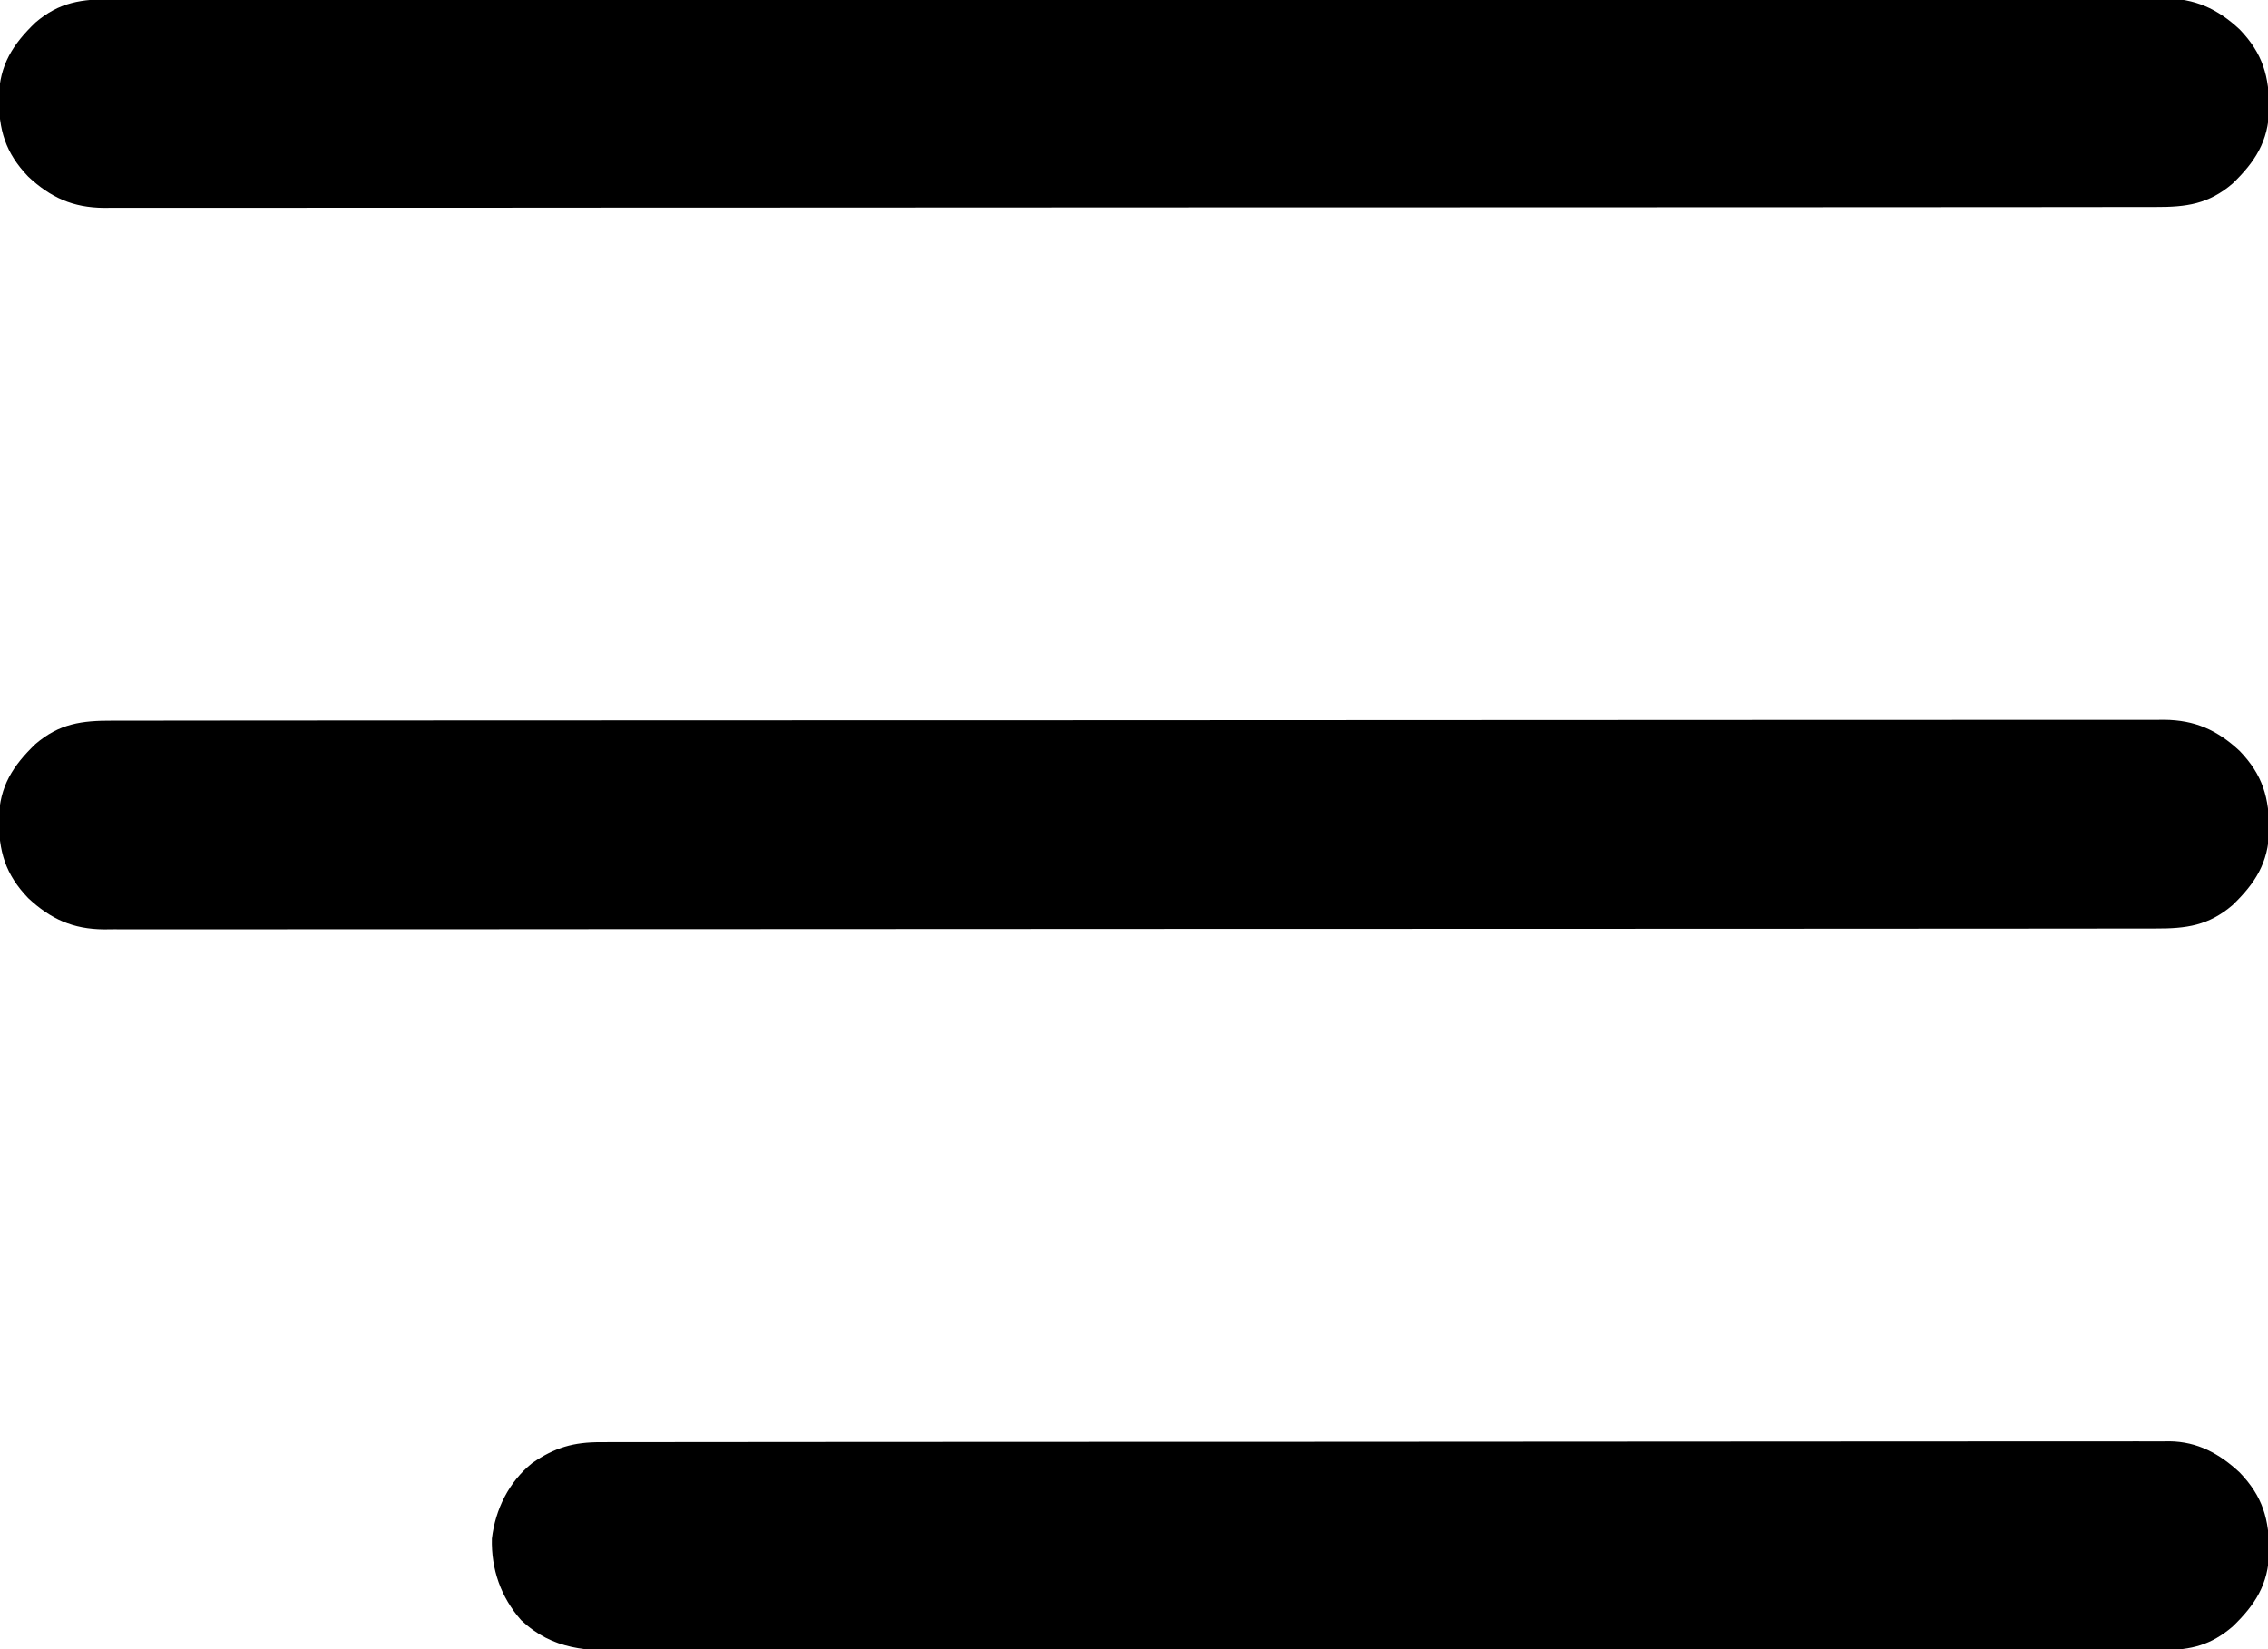 <?xml version="1.0" encoding="UTF-8"?>
<svg version="1.1" xmlns="http://www.w3.org/2000/svg" width="704" height="512">
<path d="M0 0 C1.668 -0.005 1.668 -0.005 3.369 -0.011 C7.115 -0.02 10.861 -0.015 14.607 -0.01 C17.312 -0.014 20.016 -0.018 22.721 -0.024 C28.612 -0.034 34.503 -0.037 40.394 -0.035 C49.155 -0.032 57.915 -0.04 66.675 -0.051 C83.231 -0.07 99.786 -0.076 116.342 -0.077 C129.125 -0.078 141.909 -0.082 154.692 -0.088 C158.37 -0.09 162.048 -0.092 165.726 -0.094 C166.64 -0.094 167.555 -0.094 168.497 -0.095 C194.219 -0.107 219.941 -0.115 245.664 -0.114 C246.634 -0.114 247.604 -0.114 248.603 -0.114 C253.52 -0.114 258.437 -0.114 263.353 -0.114 C264.33 -0.114 265.306 -0.113 266.312 -0.113 C268.287 -0.113 270.262 -0.113 272.236 -0.113 C302.964 -0.112 333.691 -0.127 364.419 -0.154 C398.931 -0.185 433.442 -0.202 467.953 -0.2 C471.632 -0.2 475.311 -0.2 478.99 -0.2 C479.896 -0.2 480.802 -0.2 481.735 -0.2 C496.322 -0.2 510.909 -0.213 525.496 -0.23 C540.152 -0.247 554.809 -0.249 569.465 -0.236 C578.175 -0.228 586.884 -0.232 595.594 -0.252 C601.411 -0.264 607.228 -0.261 613.045 -0.247 C616.36 -0.239 619.675 -0.24 622.99 -0.254 C626.562 -0.268 630.134 -0.257 633.706 -0.241 C635.247 -0.255 635.247 -0.255 636.819 -0.271 C646.396 -0.176 653.28 2.897 660.253 9.398 C667.412 16.839 669.46 23.947 669.405 34.212 C669.149 44.123 665.058 50.507 658.042 57.257 C650.595 63.635 643.672 64.553 634.084 64.515 C632.972 64.518 631.86 64.522 630.715 64.525 C626.969 64.535 623.223 64.53 619.477 64.525 C616.772 64.528 614.067 64.533 611.363 64.538 C605.472 64.549 599.581 64.552 593.689 64.55 C584.929 64.546 576.169 64.555 567.409 64.565 C550.853 64.585 534.298 64.59 517.742 64.591 C504.959 64.592 492.175 64.596 479.392 64.603 C475.714 64.605 472.036 64.606 468.358 64.608 C466.986 64.609 466.986 64.609 465.587 64.609 C439.865 64.622 414.142 64.63 388.42 64.629 C387.45 64.629 386.48 64.629 385.481 64.629 C380.564 64.629 375.647 64.628 370.731 64.628 C369.754 64.628 368.778 64.628 367.771 64.628 C365.797 64.628 363.822 64.628 361.847 64.628 C331.12 64.627 300.392 64.642 269.665 64.669 C235.153 64.7 200.642 64.717 166.13 64.715 C162.451 64.715 158.772 64.715 155.094 64.715 C154.188 64.715 153.282 64.715 152.348 64.715 C137.761 64.715 123.175 64.727 108.588 64.745 C93.931 64.761 79.275 64.763 64.619 64.75 C55.909 64.743 47.199 64.747 38.49 64.766 C32.673 64.778 26.856 64.776 21.039 64.761 C17.724 64.753 14.409 64.754 11.094 64.768 C7.522 64.782 3.95 64.772 0.378 64.755 C-0.65 64.765 -1.677 64.775 -2.735 64.785 C-12.313 64.69 -19.196 61.617 -26.169 55.117 C-33.328 47.676 -35.377 40.567 -35.322 30.302 C-35.066 20.392 -30.974 14.008 -23.958 7.257 C-16.512 0.879 -9.588 -0.038 0 0 Z " fill="#000000" transform="translate(34.958,223.743)"/>
<path d="M0 0 C1.668 -0.005 1.668 -0.005 3.369 -0.011 C7.115 -0.02 10.861 -0.015 14.607 -0.01 C17.312 -0.014 20.016 -0.018 22.721 -0.024 C28.612 -0.034 34.503 -0.037 40.394 -0.035 C49.155 -0.032 57.915 -0.04 66.675 -0.051 C83.231 -0.07 99.786 -0.076 116.342 -0.077 C129.125 -0.078 141.909 -0.082 154.692 -0.088 C158.37 -0.09 162.048 -0.092 165.726 -0.094 C166.64 -0.094 167.555 -0.094 168.497 -0.095 C194.219 -0.107 219.941 -0.115 245.664 -0.114 C246.634 -0.114 247.604 -0.114 248.603 -0.114 C253.52 -0.114 258.437 -0.114 263.353 -0.114 C264.33 -0.114 265.306 -0.113 266.312 -0.113 C268.287 -0.113 270.262 -0.113 272.236 -0.113 C302.964 -0.112 333.691 -0.127 364.419 -0.154 C398.931 -0.185 433.442 -0.202 467.953 -0.2 C471.632 -0.2 475.311 -0.2 478.99 -0.2 C479.896 -0.2 480.802 -0.2 481.735 -0.2 C496.322 -0.2 510.909 -0.213 525.496 -0.23 C540.152 -0.247 554.809 -0.249 569.465 -0.236 C578.175 -0.228 586.884 -0.232 595.594 -0.252 C601.411 -0.264 607.228 -0.261 613.045 -0.247 C616.36 -0.239 619.675 -0.24 622.99 -0.254 C626.562 -0.268 630.134 -0.257 633.706 -0.241 C635.247 -0.255 635.247 -0.255 636.819 -0.271 C646.396 -0.176 653.28 2.897 660.253 9.398 C667.412 16.839 669.46 23.947 669.405 34.212 C669.149 44.123 665.058 50.507 658.042 57.257 C650.595 63.635 643.672 64.553 634.084 64.515 C632.972 64.518 631.86 64.522 630.715 64.525 C626.969 64.535 623.223 64.53 619.477 64.525 C616.772 64.528 614.067 64.533 611.363 64.538 C605.472 64.549 599.581 64.552 593.689 64.55 C584.929 64.546 576.169 64.555 567.409 64.565 C550.853 64.585 534.298 64.59 517.742 64.591 C504.959 64.592 492.175 64.596 479.392 64.603 C475.714 64.605 472.036 64.606 468.358 64.608 C466.986 64.609 466.986 64.609 465.587 64.609 C439.865 64.622 414.142 64.63 388.42 64.629 C387.45 64.629 386.48 64.629 385.481 64.629 C380.564 64.629 375.647 64.628 370.731 64.628 C369.754 64.628 368.778 64.628 367.771 64.628 C365.797 64.628 363.822 64.628 361.847 64.628 C331.12 64.627 300.392 64.642 269.665 64.669 C235.153 64.7 200.642 64.717 166.13 64.715 C162.451 64.715 158.772 64.715 155.094 64.715 C154.188 64.715 153.282 64.715 152.348 64.715 C137.761 64.715 123.175 64.727 108.588 64.745 C93.931 64.761 79.275 64.763 64.619 64.75 C55.909 64.743 47.199 64.747 38.49 64.766 C32.673 64.778 26.856 64.776 21.039 64.761 C17.724 64.753 14.409 64.754 11.094 64.768 C7.522 64.782 3.95 64.772 0.378 64.755 C-0.65 64.765 -1.677 64.775 -2.735 64.785 C-12.313 64.69 -19.196 61.617 -26.169 55.117 C-33.328 47.676 -35.377 40.567 -35.322 30.302 C-35.066 20.392 -30.974 14.008 -23.958 7.257 C-16.512 0.879 -9.588 -0.038 0 0 Z " fill="#000000" transform="translate(34.958,-0.257)"/>
<path d="M0 0 C0.852 -0.004 1.704 -0.007 2.581 -0.011 C5.443 -0.02 8.304 -0.015 11.166 -0.01 C13.235 -0.014 15.305 -0.018 17.374 -0.024 C23.067 -0.036 28.759 -0.036 34.452 -0.033 C40.589 -0.033 46.726 -0.044 52.863 -0.054 C64.889 -0.07 76.915 -0.076 88.941 -0.077 C98.714 -0.078 108.488 -0.082 118.261 -0.088 C121.074 -0.09 123.887 -0.092 126.7 -0.094 C127.399 -0.094 128.099 -0.094 128.819 -0.095 C148.49 -0.107 168.161 -0.115 187.831 -0.114 C188.573 -0.114 189.315 -0.114 190.079 -0.114 C193.838 -0.114 197.597 -0.114 201.356 -0.114 C202.103 -0.114 202.849 -0.113 203.619 -0.113 C205.128 -0.113 206.638 -0.113 208.148 -0.113 C231.639 -0.112 255.129 -0.127 278.62 -0.154 C305.01 -0.185 331.4 -0.202 357.79 -0.2 C360.604 -0.2 363.417 -0.2 366.231 -0.2 C366.924 -0.2 367.617 -0.2 368.331 -0.2 C379.481 -0.2 390.631 -0.213 401.782 -0.23 C412.988 -0.247 424.194 -0.249 435.4 -0.236 C441.471 -0.229 447.541 -0.229 453.612 -0.246 C459.17 -0.262 464.726 -0.259 470.284 -0.242 C472.294 -0.239 474.305 -0.243 476.316 -0.254 C479.05 -0.268 481.782 -0.257 484.516 -0.241 C485.296 -0.25 486.076 -0.26 486.88 -0.271 C495.591 -0.159 502.381 3.546 508.658 9.398 C515.817 16.839 517.865 23.947 517.81 34.212 C517.555 44.123 513.463 50.507 506.447 57.257 C499.824 62.93 493.62 64.56 484.897 64.515 C484.045 64.518 483.194 64.522 482.316 64.525 C479.456 64.534 476.595 64.53 473.735 64.525 C471.666 64.528 469.597 64.533 467.529 64.538 C461.838 64.551 456.147 64.55 450.457 64.548 C444.321 64.548 438.186 64.559 432.051 64.568 C420.029 64.585 408.007 64.59 395.985 64.591 C386.214 64.592 376.443 64.596 366.672 64.603 C363.859 64.605 361.047 64.606 358.235 64.608 C357.186 64.609 357.186 64.609 356.116 64.609 C336.449 64.622 316.781 64.63 297.114 64.629 C296.373 64.629 295.631 64.629 294.867 64.629 C291.109 64.629 287.35 64.628 283.592 64.628 C282.472 64.628 282.472 64.628 281.33 64.628 C279.82 64.628 278.311 64.628 276.801 64.628 C253.317 64.627 229.833 64.642 206.349 64.669 C179.966 64.7 153.582 64.717 127.198 64.715 C124.385 64.715 121.571 64.715 118.757 64.715 C117.718 64.715 117.718 64.715 116.658 64.715 C105.512 64.715 94.365 64.727 83.219 64.745 C72.015 64.761 60.811 64.763 49.608 64.75 C43.539 64.744 37.47 64.744 31.401 64.761 C25.844 64.777 20.288 64.774 14.731 64.756 C12.722 64.753 10.712 64.757 8.703 64.768 C-4.257 64.835 -14.86 64.622 -24.799 55.246 C-31.098 48.105 -34.096 39.415 -33.866 29.937 C-32.8 20.796 -28.564 12.296 -21.377 6.503 C-14.438 1.663 -8.481 -0.044 0 0 Z " fill="#000000" transform="translate(186.553,447.743)"/>
</svg>
